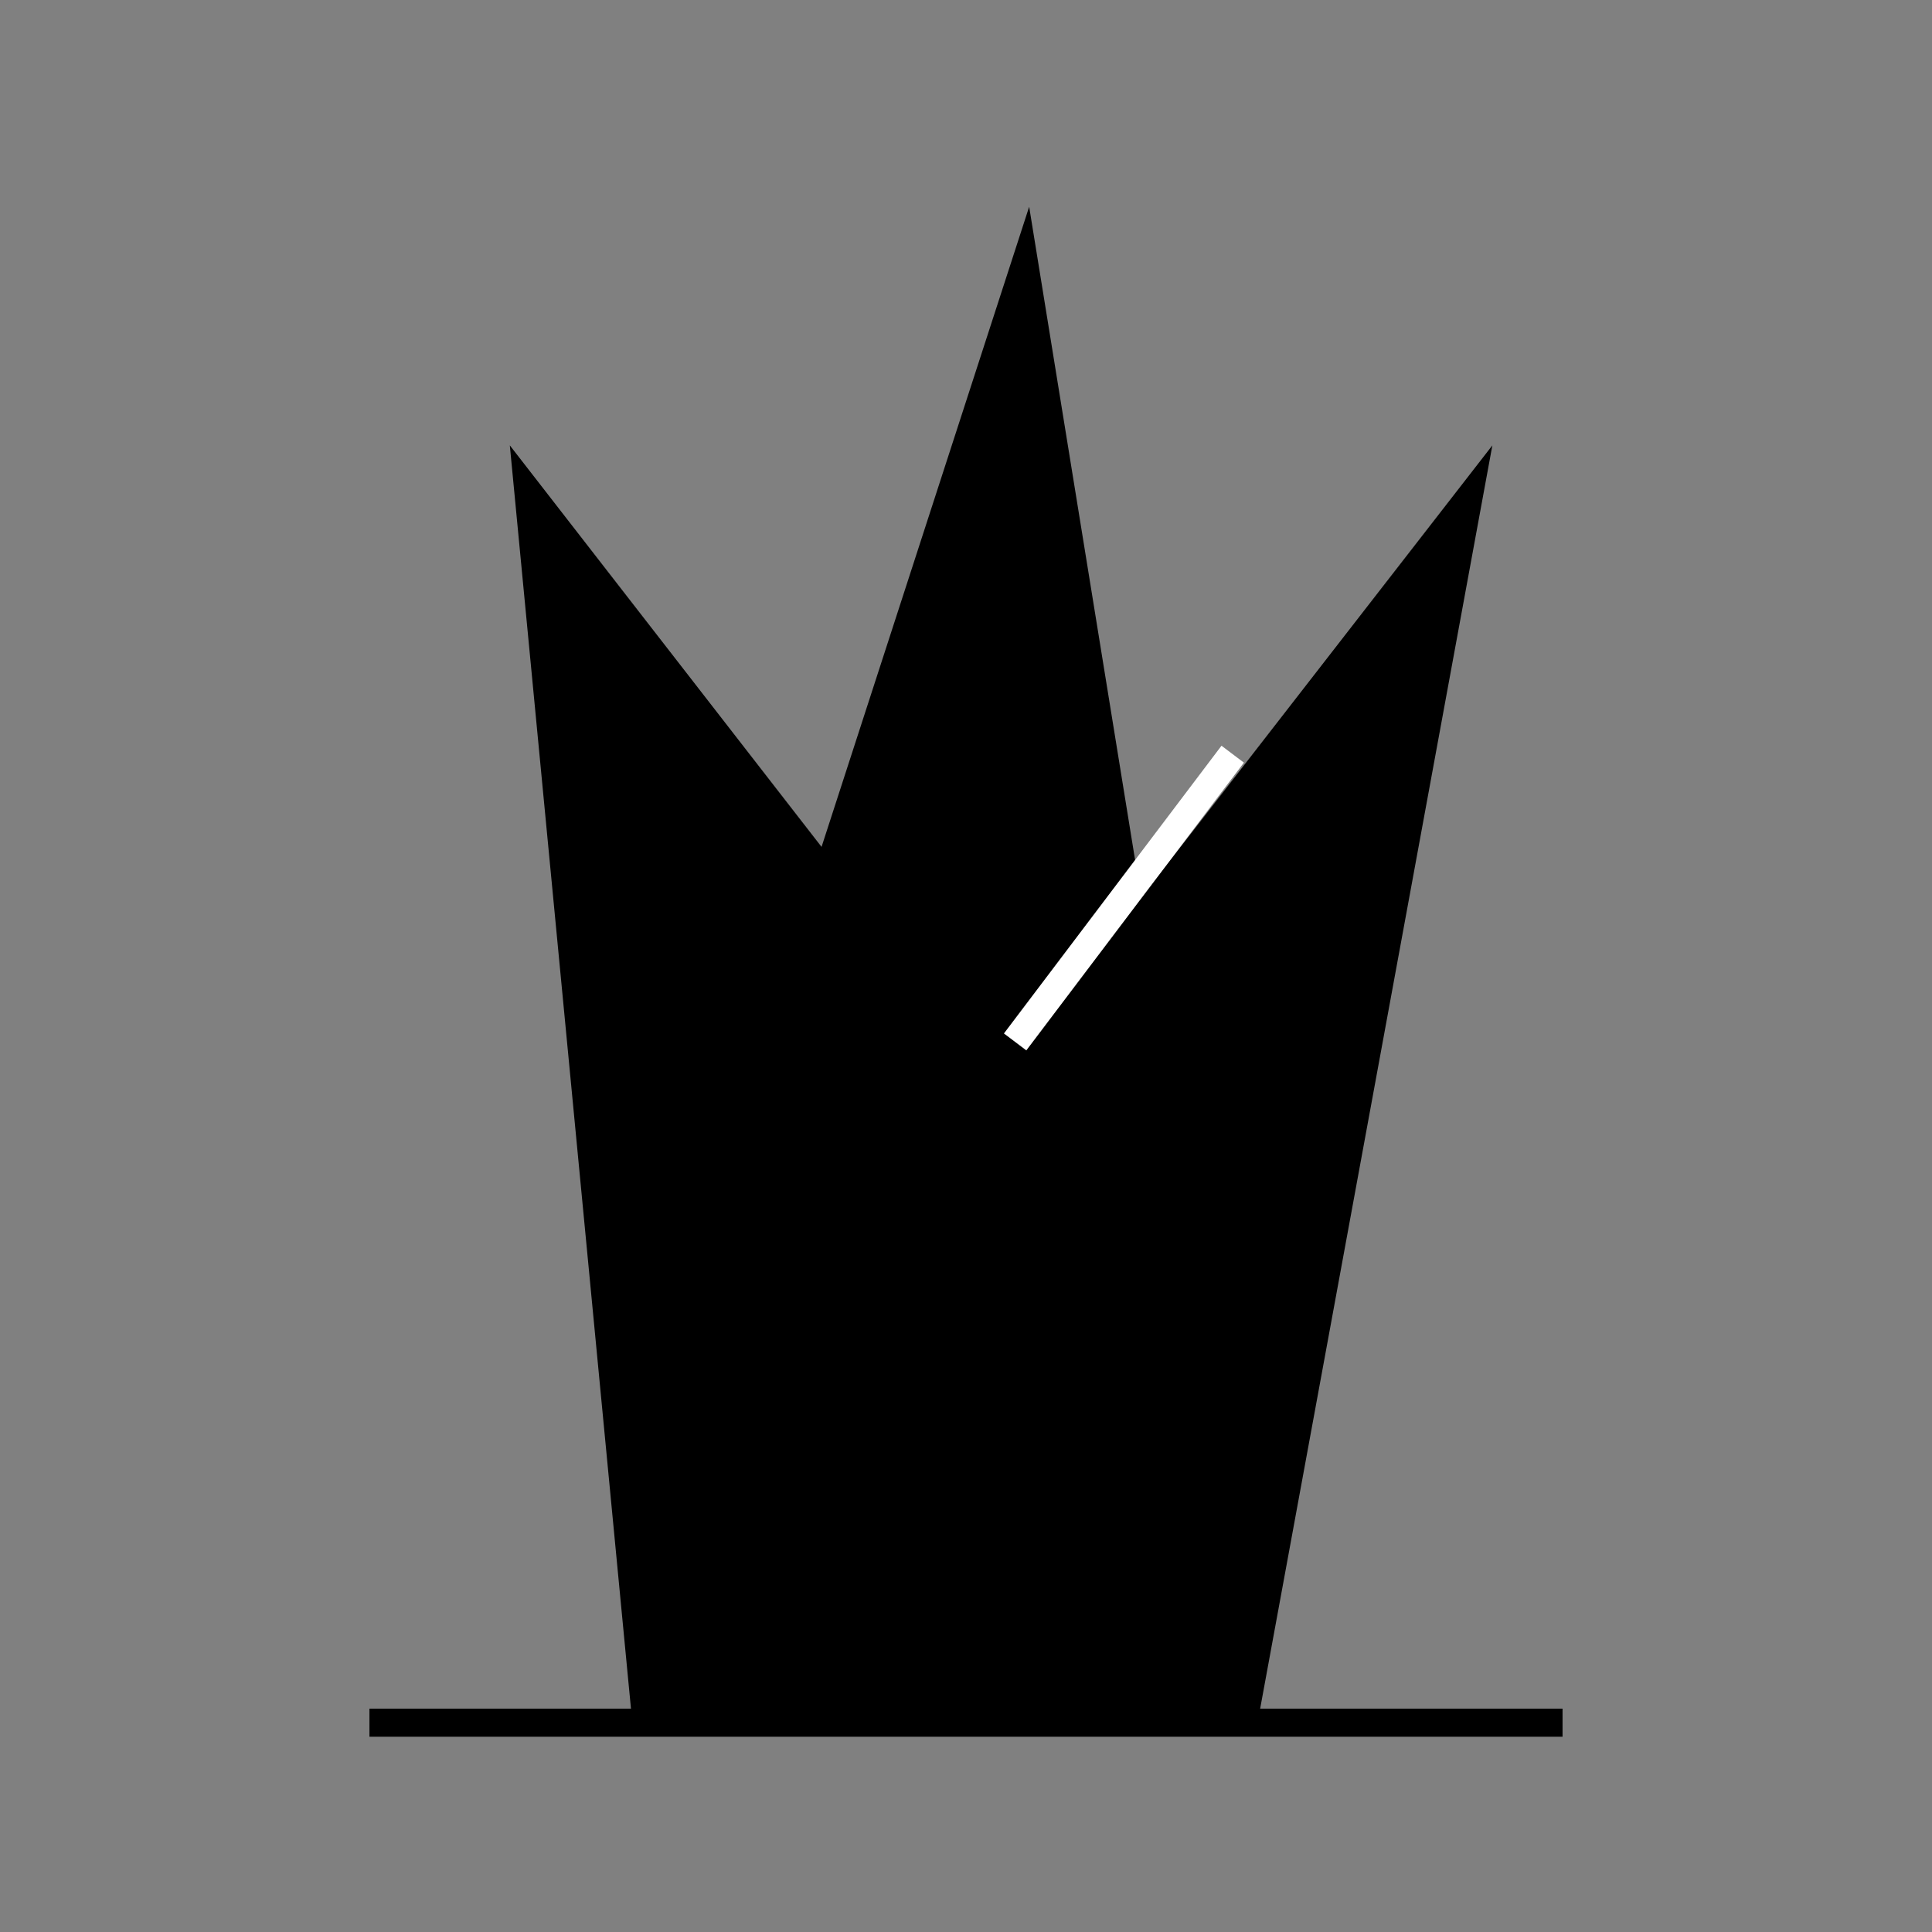 <svg width="570" height="570" viewBox="0 0 570 570" fill="none" xmlns="http://www.w3.org/2000/svg">
<rect x="0" y="0" width="570" height="570" fill="#808080" stroke="none"/>
<path d="M303.635 61L204.247 367.447H353.329L303.635 61Z" fill="black"/>
<path d="M440.294 131.4L295.353 318.08L150.412 131.4L186.553 508.247H278.788H371.023L440.294 131.4Z" fill="black"/>
<path d="M109 508.247H461" stroke="black" stroke-width="8.282"/>
<path d="M363.682 222.506L299.494 307.4" stroke="white" stroke-width="8.282"/>
</svg>
